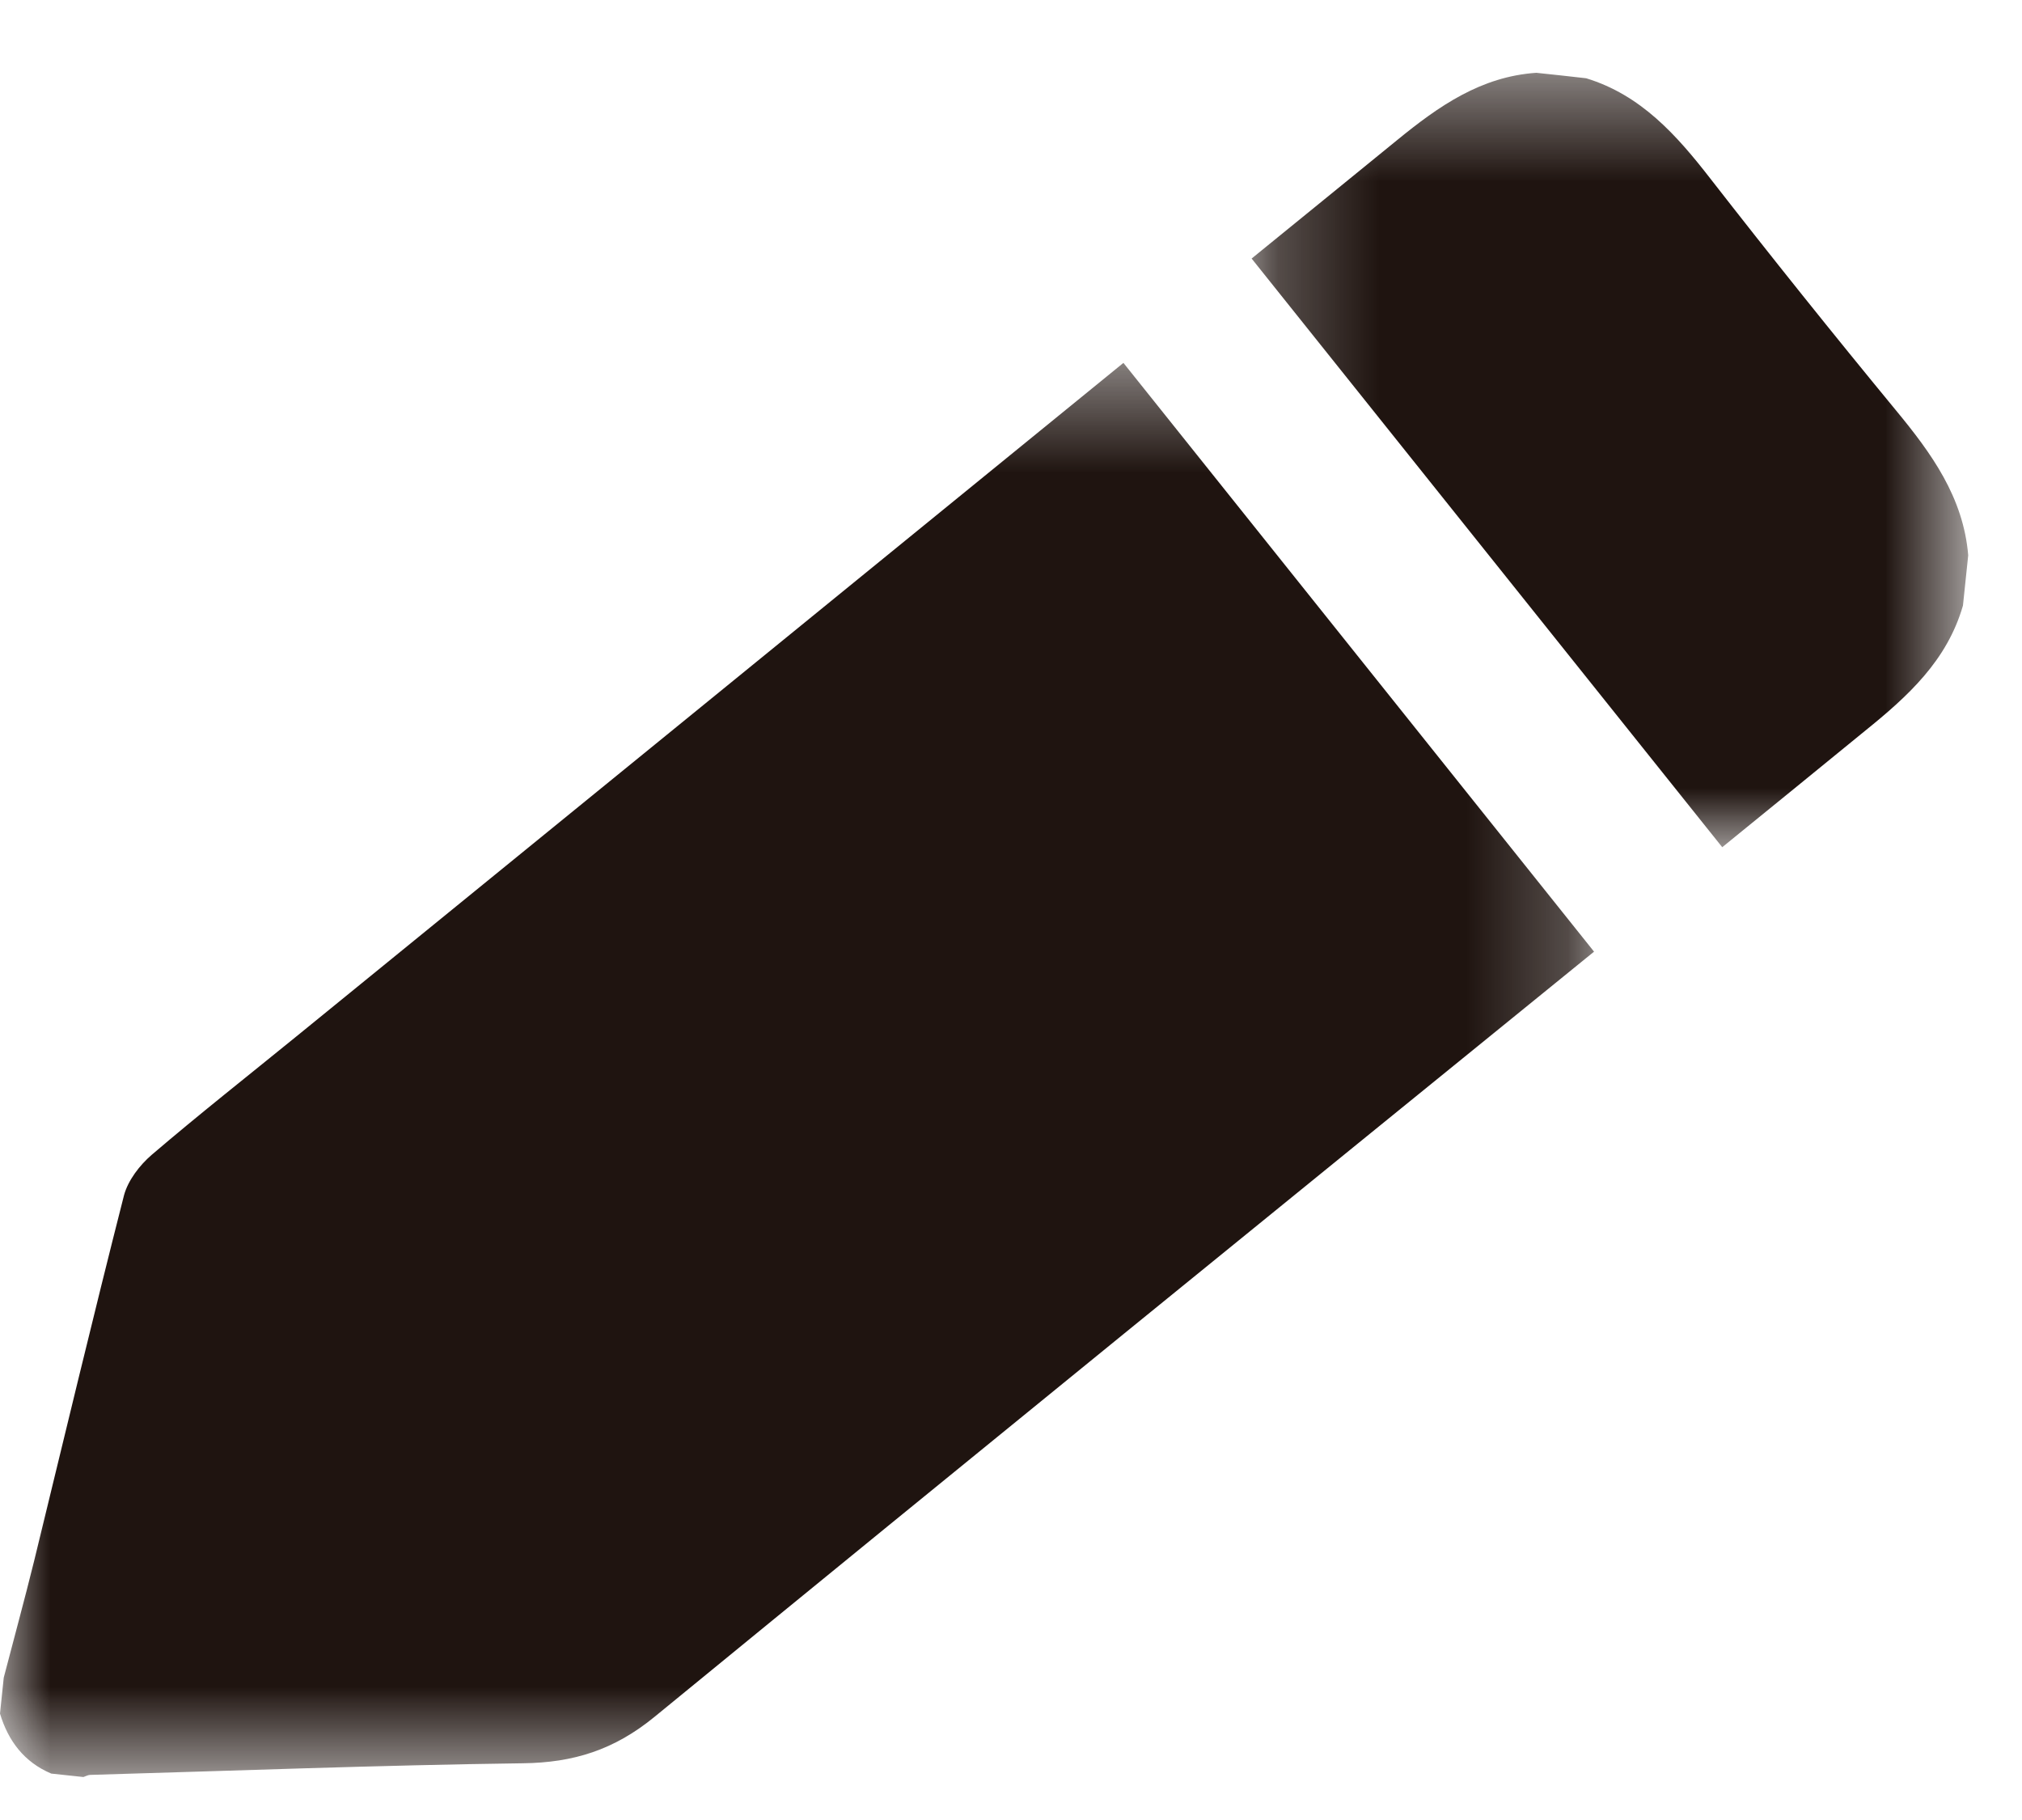 <?xml version="1.0" encoding="UTF-8"?>
<svg width="20px" height="18px" viewBox="0 0 20 18" version="1.1" xmlns="http://www.w3.org/2000/svg" xmlns:xlink="http://www.w3.org/1999/xlink">
    <!-- Generator: Sketch 51.3 (57544) - http://www.bohemiancoding.com/sketch -->
    <title>Group 8</title>
    <desc>Created with Sketch.</desc>
    <defs>
        <polygon id="path-1" points="0 0.414 15.767 0.414 15.767 14.4 0 14.4"></polygon>
        <polygon id="path-3" points="0.237 0.425 7.325 0.425 7.325 8.084 0.237 8.084"></polygon>
    </defs>
    <g id="Page-1" stroke="none" stroke-width="1" fill="none" fill-rule="evenodd">
        <g id="1_servicios_pantalla_Servicios" transform="translate(-1198, -440)">
            <g id="Group-12" transform="translate(1195, 436)">
                <g id="Group-8">
                    <g id="Group-7-Copy" transform="translate(3, 4)">
                        <g id="Group-3" transform="translate(0, 3.175)">
                            <mask id="mask-2" fill="white">
                                <use xlink:href="#path-1"></use>
                            </mask>
                            <g id="Clip-2"></g>
                            <path d="M2.932,7.075 C2.454,7.464 1.97,7.845 1.501,8.246 C1.382,8.348 1.267,8.498 1.227,8.645 C0.92,9.849 0.632,11.057 0.337,12.265 C0.242,12.649 0.137,13.033 0.037,13.417 C0.025,13.535 0.012,13.654 0,13.773 C0.082,14.045 0.24,14.253 0.507,14.366 C0.612,14.377 0.718,14.389 0.825,14.4 C0.847,14.393 0.868,14.38 0.89,14.379 C2.317,14.338 3.745,14.283 5.172,14.264 C5.672,14.258 6.075,14.132 6.475,13.804 C9.565,11.273 12.667,8.755 15.767,6.237 L11.112,0.414 C8.386,2.635 5.659,4.855 2.932,7.075" id="Fill-1" fill="#1F1410" mask="url(#mask-2)"></path>
                        </g>
                        <g id="Group-6" transform="translate(12.143, 0.295)">
                            <mask id="mask-4" fill="white">
                                <use xlink:href="#path-3"></use>
                            </mask>
                            <g id="Clip-5"></g>
                            <path d="M4.892,8.084 C5.365,7.701 5.835,7.315 6.307,6.931 C6.729,6.59 7.116,6.239 7.273,5.694 C7.29,5.528 7.308,5.364 7.325,5.197 C7.277,4.622 6.961,4.188 6.61,3.763 C5.988,3.008 5.376,2.244 4.775,1.472 C4.44,1.04 4.087,0.644 3.546,0.479 C3.381,0.46 3.217,0.442 3.053,0.425 C2.506,0.462 2.088,0.754 1.677,1.09 C1.197,1.482 0.717,1.871 0.237,2.262" id="Fill-4" fill="#1F1410" mask="url(#mask-4)"></path>
                        </g>
                    </g>
                    <rect id="Rectangle-6" fill-rule="nonzero" x="0" y="0" width="25" height="25"></rect>
                </g>
            </g>
        </g>
    </g>
</svg>